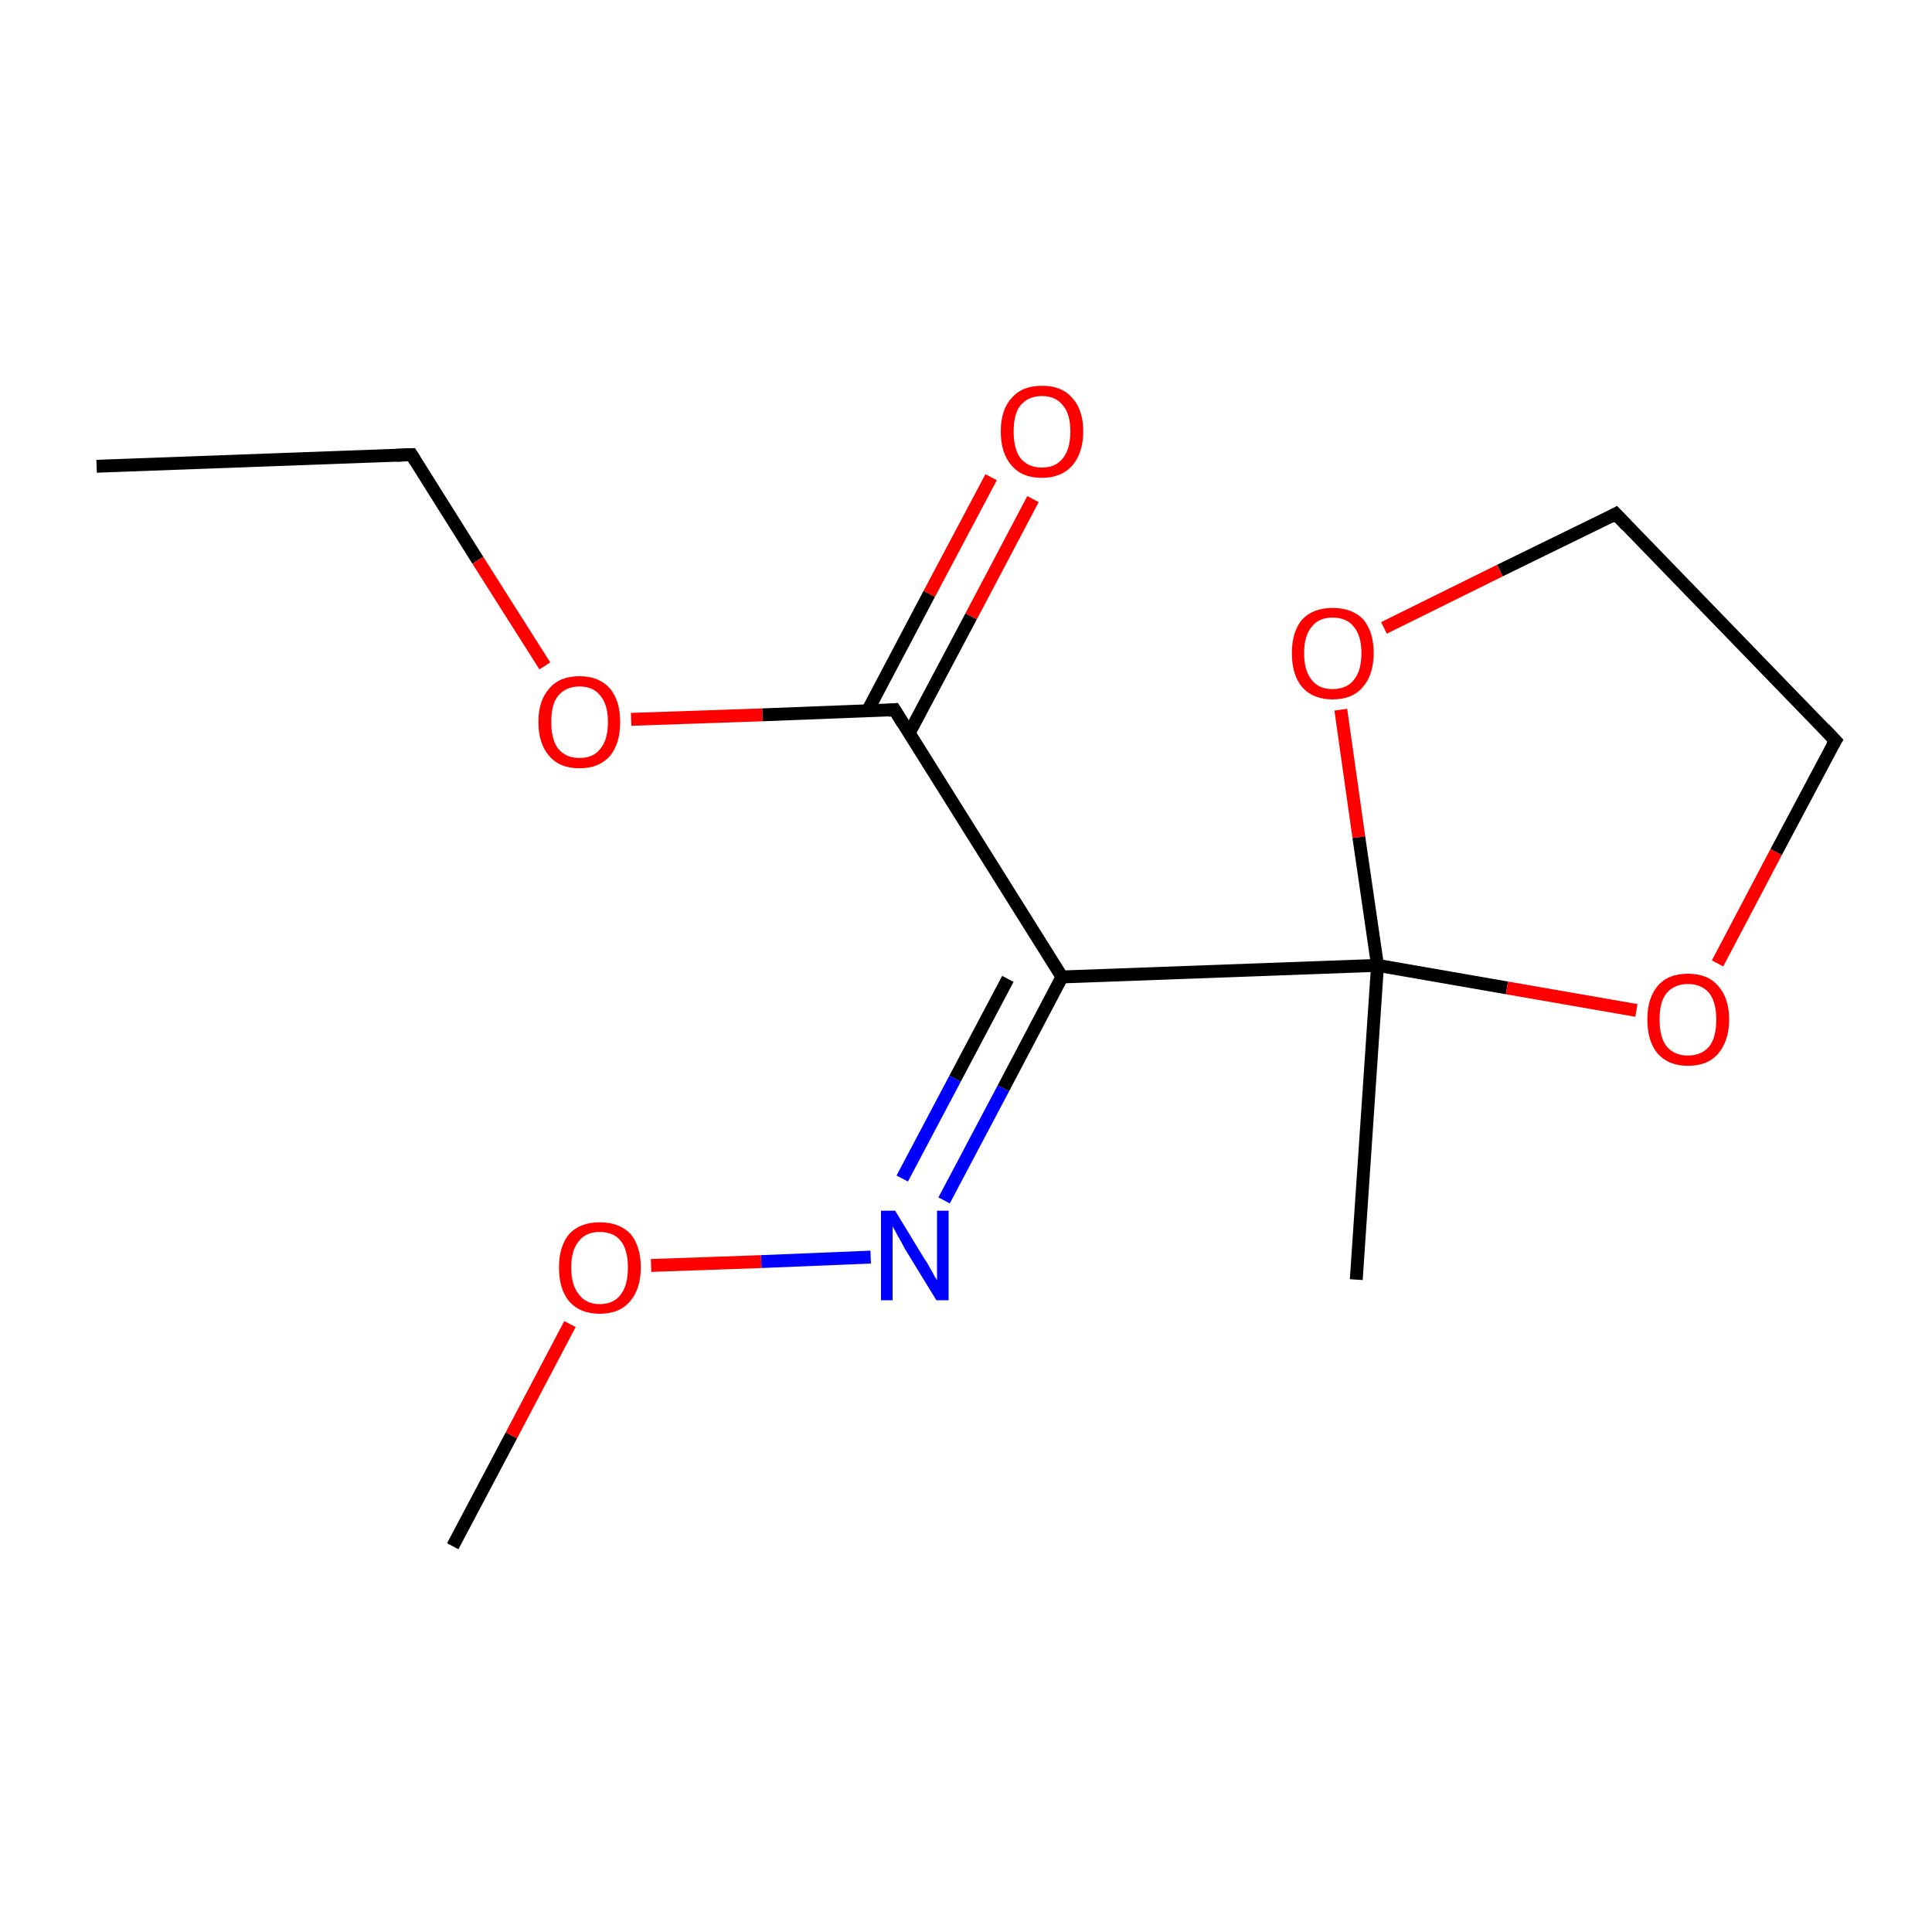 <?xml version='1.0' encoding='iso-8859-1'?>
<svg version='1.1' baseProfile='full'
              xmlns='http://www.w3.org/2000/svg'
                      xmlns:rdkit='http://www.rdkit.org/xml'
                      xmlns:xlink='http://www.w3.org/1999/xlink'
                  xml:space='preserve'
width='300px' height='300px' viewBox='0 0 300 300'>
<!-- END OF HEADER -->
<rect style='opacity:1.0;fill:#FFFFFF;stroke:none' width='300.0' height='300.0' x='0.0' y='0.0'> </rect>
<path class='bond-0 atom-0 atom-1' d='M 15.0,72.4 L 63.9,70.6' style='fill:none;fill-rule:evenodd;stroke:#000000;stroke-width:2.0px;stroke-linecap:butt;stroke-linejoin:miter;stroke-opacity:1' />
<path class='bond-1 atom-1 atom-2' d='M 63.9,70.6 L 74.2,87.0' style='fill:none;fill-rule:evenodd;stroke:#000000;stroke-width:2.0px;stroke-linecap:butt;stroke-linejoin:miter;stroke-opacity:1' />
<path class='bond-1 atom-1 atom-2' d='M 74.2,87.0 L 84.6,103.4' style='fill:none;fill-rule:evenodd;stroke:#FF0000;stroke-width:2.0px;stroke-linecap:butt;stroke-linejoin:miter;stroke-opacity:1' />
<path class='bond-2 atom-2 atom-3' d='M 98.0,111.7 L 118.4,111.0' style='fill:none;fill-rule:evenodd;stroke:#FF0000;stroke-width:2.0px;stroke-linecap:butt;stroke-linejoin:miter;stroke-opacity:1' />
<path class='bond-2 atom-2 atom-3' d='M 118.4,111.0 L 138.9,110.2' style='fill:none;fill-rule:evenodd;stroke:#000000;stroke-width:2.0px;stroke-linecap:butt;stroke-linejoin:miter;stroke-opacity:1' />
<path class='bond-3 atom-3 atom-4' d='M 141.2,113.8 L 150.8,95.7' style='fill:none;fill-rule:evenodd;stroke:#000000;stroke-width:2.0px;stroke-linecap:butt;stroke-linejoin:miter;stroke-opacity:1' />
<path class='bond-3 atom-3 atom-4' d='M 150.8,95.7 L 160.4,77.5' style='fill:none;fill-rule:evenodd;stroke:#FF0000;stroke-width:2.0px;stroke-linecap:butt;stroke-linejoin:miter;stroke-opacity:1' />
<path class='bond-3 atom-3 atom-4' d='M 134.7,110.4 L 144.3,92.2' style='fill:none;fill-rule:evenodd;stroke:#000000;stroke-width:2.0px;stroke-linecap:butt;stroke-linejoin:miter;stroke-opacity:1' />
<path class='bond-3 atom-3 atom-4' d='M 144.3,92.2 L 153.9,74.1' style='fill:none;fill-rule:evenodd;stroke:#FF0000;stroke-width:2.0px;stroke-linecap:butt;stroke-linejoin:miter;stroke-opacity:1' />
<path class='bond-4 atom-3 atom-5' d='M 138.9,110.2 L 164.9,151.7' style='fill:none;fill-rule:evenodd;stroke:#000000;stroke-width:2.0px;stroke-linecap:butt;stroke-linejoin:miter;stroke-opacity:1' />
<path class='bond-5 atom-5 atom-6' d='M 164.9,151.7 L 155.8,169.0' style='fill:none;fill-rule:evenodd;stroke:#000000;stroke-width:2.0px;stroke-linecap:butt;stroke-linejoin:miter;stroke-opacity:1' />
<path class='bond-5 atom-5 atom-6' d='M 155.8,169.0 L 146.6,186.4' style='fill:none;fill-rule:evenodd;stroke:#0000FF;stroke-width:2.0px;stroke-linecap:butt;stroke-linejoin:miter;stroke-opacity:1' />
<path class='bond-5 atom-5 atom-6' d='M 156.5,152.0 L 148.3,167.5' style='fill:none;fill-rule:evenodd;stroke:#000000;stroke-width:2.0px;stroke-linecap:butt;stroke-linejoin:miter;stroke-opacity:1' />
<path class='bond-5 atom-5 atom-6' d='M 148.3,167.5 L 140.1,183.0' style='fill:none;fill-rule:evenodd;stroke:#0000FF;stroke-width:2.0px;stroke-linecap:butt;stroke-linejoin:miter;stroke-opacity:1' />
<path class='bond-6 atom-6 atom-7' d='M 135.2,195.2 L 118.2,195.9' style='fill:none;fill-rule:evenodd;stroke:#0000FF;stroke-width:2.0px;stroke-linecap:butt;stroke-linejoin:miter;stroke-opacity:1' />
<path class='bond-6 atom-6 atom-7' d='M 118.2,195.9 L 101.1,196.5' style='fill:none;fill-rule:evenodd;stroke:#FF0000;stroke-width:2.0px;stroke-linecap:butt;stroke-linejoin:miter;stroke-opacity:1' />
<path class='bond-7 atom-7 atom-8' d='M 88.5,205.6 L 79.4,222.9' style='fill:none;fill-rule:evenodd;stroke:#FF0000;stroke-width:2.0px;stroke-linecap:butt;stroke-linejoin:miter;stroke-opacity:1' />
<path class='bond-7 atom-7 atom-8' d='M 79.4,222.9 L 70.3,240.1' style='fill:none;fill-rule:evenodd;stroke:#000000;stroke-width:2.0px;stroke-linecap:butt;stroke-linejoin:miter;stroke-opacity:1' />
<path class='bond-8 atom-5 atom-9' d='M 164.9,151.7 L 213.9,149.9' style='fill:none;fill-rule:evenodd;stroke:#000000;stroke-width:2.0px;stroke-linecap:butt;stroke-linejoin:miter;stroke-opacity:1' />
<path class='bond-9 atom-9 atom-10' d='M 213.9,149.9 L 210.6,198.7' style='fill:none;fill-rule:evenodd;stroke:#000000;stroke-width:2.0px;stroke-linecap:butt;stroke-linejoin:miter;stroke-opacity:1' />
<path class='bond-10 atom-9 atom-11' d='M 213.9,149.9 L 234.0,153.4' style='fill:none;fill-rule:evenodd;stroke:#000000;stroke-width:2.0px;stroke-linecap:butt;stroke-linejoin:miter;stroke-opacity:1' />
<path class='bond-10 atom-9 atom-11' d='M 234.0,153.4 L 254.1,156.9' style='fill:none;fill-rule:evenodd;stroke:#FF0000;stroke-width:2.0px;stroke-linecap:butt;stroke-linejoin:miter;stroke-opacity:1' />
<path class='bond-11 atom-11 atom-12' d='M 266.7,149.6 L 275.8,132.3' style='fill:none;fill-rule:evenodd;stroke:#FF0000;stroke-width:2.0px;stroke-linecap:butt;stroke-linejoin:miter;stroke-opacity:1' />
<path class='bond-11 atom-11 atom-12' d='M 275.8,132.3 L 285.0,115.0' style='fill:none;fill-rule:evenodd;stroke:#000000;stroke-width:2.0px;stroke-linecap:butt;stroke-linejoin:miter;stroke-opacity:1' />
<path class='bond-12 atom-12 atom-13' d='M 285.0,115.0 L 250.9,79.8' style='fill:none;fill-rule:evenodd;stroke:#000000;stroke-width:2.0px;stroke-linecap:butt;stroke-linejoin:miter;stroke-opacity:1' />
<path class='bond-13 atom-13 atom-14' d='M 250.9,79.8 L 232.9,88.6' style='fill:none;fill-rule:evenodd;stroke:#000000;stroke-width:2.0px;stroke-linecap:butt;stroke-linejoin:miter;stroke-opacity:1' />
<path class='bond-13 atom-13 atom-14' d='M 232.9,88.6 L 214.9,97.5' style='fill:none;fill-rule:evenodd;stroke:#FF0000;stroke-width:2.0px;stroke-linecap:butt;stroke-linejoin:miter;stroke-opacity:1' />
<path class='bond-14 atom-14 atom-9' d='M 208.2,110.2 L 211.0,130.0' style='fill:none;fill-rule:evenodd;stroke:#FF0000;stroke-width:2.0px;stroke-linecap:butt;stroke-linejoin:miter;stroke-opacity:1' />
<path class='bond-14 atom-14 atom-9' d='M 211.0,130.0 L 213.9,149.9' style='fill:none;fill-rule:evenodd;stroke:#000000;stroke-width:2.0px;stroke-linecap:butt;stroke-linejoin:miter;stroke-opacity:1' />
<path d='M 61.5,70.7 L 63.9,70.6 L 64.4,71.4' style='fill:none;stroke:#000000;stroke-width:2.0px;stroke-linecap:butt;stroke-linejoin:miter;stroke-miterlimit:10;stroke-opacity:1;' />
<path d='M 137.9,110.3 L 138.9,110.2 L 140.2,112.3' style='fill:none;stroke:#000000;stroke-width:2.0px;stroke-linecap:butt;stroke-linejoin:miter;stroke-miterlimit:10;stroke-opacity:1;' />
<path d='M 284.5,115.8 L 285.0,115.0 L 283.3,113.2' style='fill:none;stroke:#000000;stroke-width:2.0px;stroke-linecap:butt;stroke-linejoin:miter;stroke-miterlimit:10;stroke-opacity:1;' />
<path d='M 252.6,81.6 L 250.9,79.8 L 250.0,80.3' style='fill:none;stroke:#000000;stroke-width:2.0px;stroke-linecap:butt;stroke-linejoin:miter;stroke-miterlimit:10;stroke-opacity:1;' />
<path class='atom-2' d='M 83.6 112.1
Q 83.6 108.8, 85.3 106.9
Q 86.9 105.0, 90.0 105.0
Q 93.0 105.0, 94.7 106.9
Q 96.3 108.8, 96.3 112.1
Q 96.3 115.5, 94.7 117.4
Q 93.0 119.3, 90.0 119.3
Q 86.9 119.3, 85.3 117.4
Q 83.6 115.5, 83.6 112.1
M 90.0 117.7
Q 92.1 117.7, 93.2 116.3
Q 94.4 114.9, 94.4 112.1
Q 94.4 109.4, 93.2 108.0
Q 92.1 106.6, 90.0 106.6
Q 87.9 106.6, 86.7 108.0
Q 85.6 109.3, 85.6 112.1
Q 85.6 114.9, 86.7 116.3
Q 87.9 117.7, 90.0 117.7
' fill='#FF0000'/>
<path class='atom-4' d='M 155.4 67.0
Q 155.4 63.6, 157.1 61.8
Q 158.7 59.9, 161.8 59.9
Q 164.9 59.9, 166.5 61.8
Q 168.2 63.6, 168.2 67.0
Q 168.2 70.3, 166.5 72.3
Q 164.8 74.2, 161.8 74.2
Q 158.7 74.2, 157.1 72.3
Q 155.4 70.4, 155.4 67.0
M 161.8 72.6
Q 163.9 72.6, 165.0 71.2
Q 166.2 69.8, 166.2 67.0
Q 166.2 64.2, 165.0 62.9
Q 163.9 61.5, 161.8 61.5
Q 159.7 61.5, 158.5 62.9
Q 157.4 64.2, 157.4 67.0
Q 157.4 69.8, 158.5 71.2
Q 159.7 72.6, 161.8 72.6
' fill='#FF0000'/>
<path class='atom-6' d='M 139.0 188.0
L 143.5 195.4
Q 144.0 196.1, 144.7 197.4
Q 145.4 198.7, 145.5 198.8
L 145.5 188.0
L 147.3 188.0
L 147.3 201.9
L 145.4 201.9
L 140.5 193.9
Q 140.0 192.9, 139.4 191.9
Q 138.8 190.8, 138.6 190.4
L 138.6 201.9
L 136.8 201.9
L 136.8 188.0
L 139.0 188.0
' fill='#0000FF'/>
<path class='atom-7' d='M 86.8 196.8
Q 86.8 193.5, 88.4 191.6
Q 90.1 189.8, 93.1 189.8
Q 96.2 189.8, 97.9 191.6
Q 99.5 193.5, 99.5 196.8
Q 99.5 200.2, 97.8 202.1
Q 96.2 204.0, 93.1 204.0
Q 90.1 204.0, 88.4 202.1
Q 86.8 200.2, 86.8 196.8
M 93.1 202.5
Q 95.3 202.5, 96.4 201.0
Q 97.5 199.6, 97.5 196.8
Q 97.5 194.1, 96.4 192.7
Q 95.3 191.3, 93.1 191.3
Q 91.0 191.3, 89.9 192.7
Q 88.7 194.1, 88.7 196.8
Q 88.7 199.6, 89.9 201.0
Q 91.0 202.5, 93.1 202.5
' fill='#FF0000'/>
<path class='atom-11' d='M 255.8 158.3
Q 255.8 155.0, 257.4 153.1
Q 259.0 151.2, 262.1 151.2
Q 265.2 151.2, 266.8 153.1
Q 268.5 155.0, 268.5 158.3
Q 268.5 161.6, 266.8 163.6
Q 265.2 165.5, 262.1 165.5
Q 259.1 165.5, 257.4 163.6
Q 255.8 161.7, 255.8 158.3
M 262.1 163.9
Q 264.2 163.9, 265.4 162.5
Q 266.5 161.1, 266.5 158.3
Q 266.5 155.6, 265.4 154.2
Q 264.2 152.8, 262.1 152.8
Q 260.0 152.8, 258.8 154.2
Q 257.7 155.5, 257.7 158.3
Q 257.7 161.1, 258.8 162.5
Q 260.0 163.9, 262.1 163.9
' fill='#FF0000'/>
<path class='atom-14' d='M 200.6 101.4
Q 200.6 98.1, 202.2 96.2
Q 203.9 94.4, 206.9 94.4
Q 210.0 94.4, 211.7 96.2
Q 213.3 98.1, 213.3 101.4
Q 213.3 104.8, 211.6 106.7
Q 210.0 108.6, 206.9 108.6
Q 203.9 108.6, 202.2 106.7
Q 200.6 104.8, 200.6 101.4
M 206.9 107.0
Q 209.1 107.0, 210.2 105.6
Q 211.4 104.2, 211.4 101.4
Q 211.4 98.7, 210.2 97.3
Q 209.1 95.9, 206.9 95.9
Q 204.8 95.9, 203.7 97.3
Q 202.5 98.7, 202.5 101.4
Q 202.5 104.2, 203.7 105.6
Q 204.8 107.0, 206.9 107.0
' fill='#FF0000'/>
</svg>
